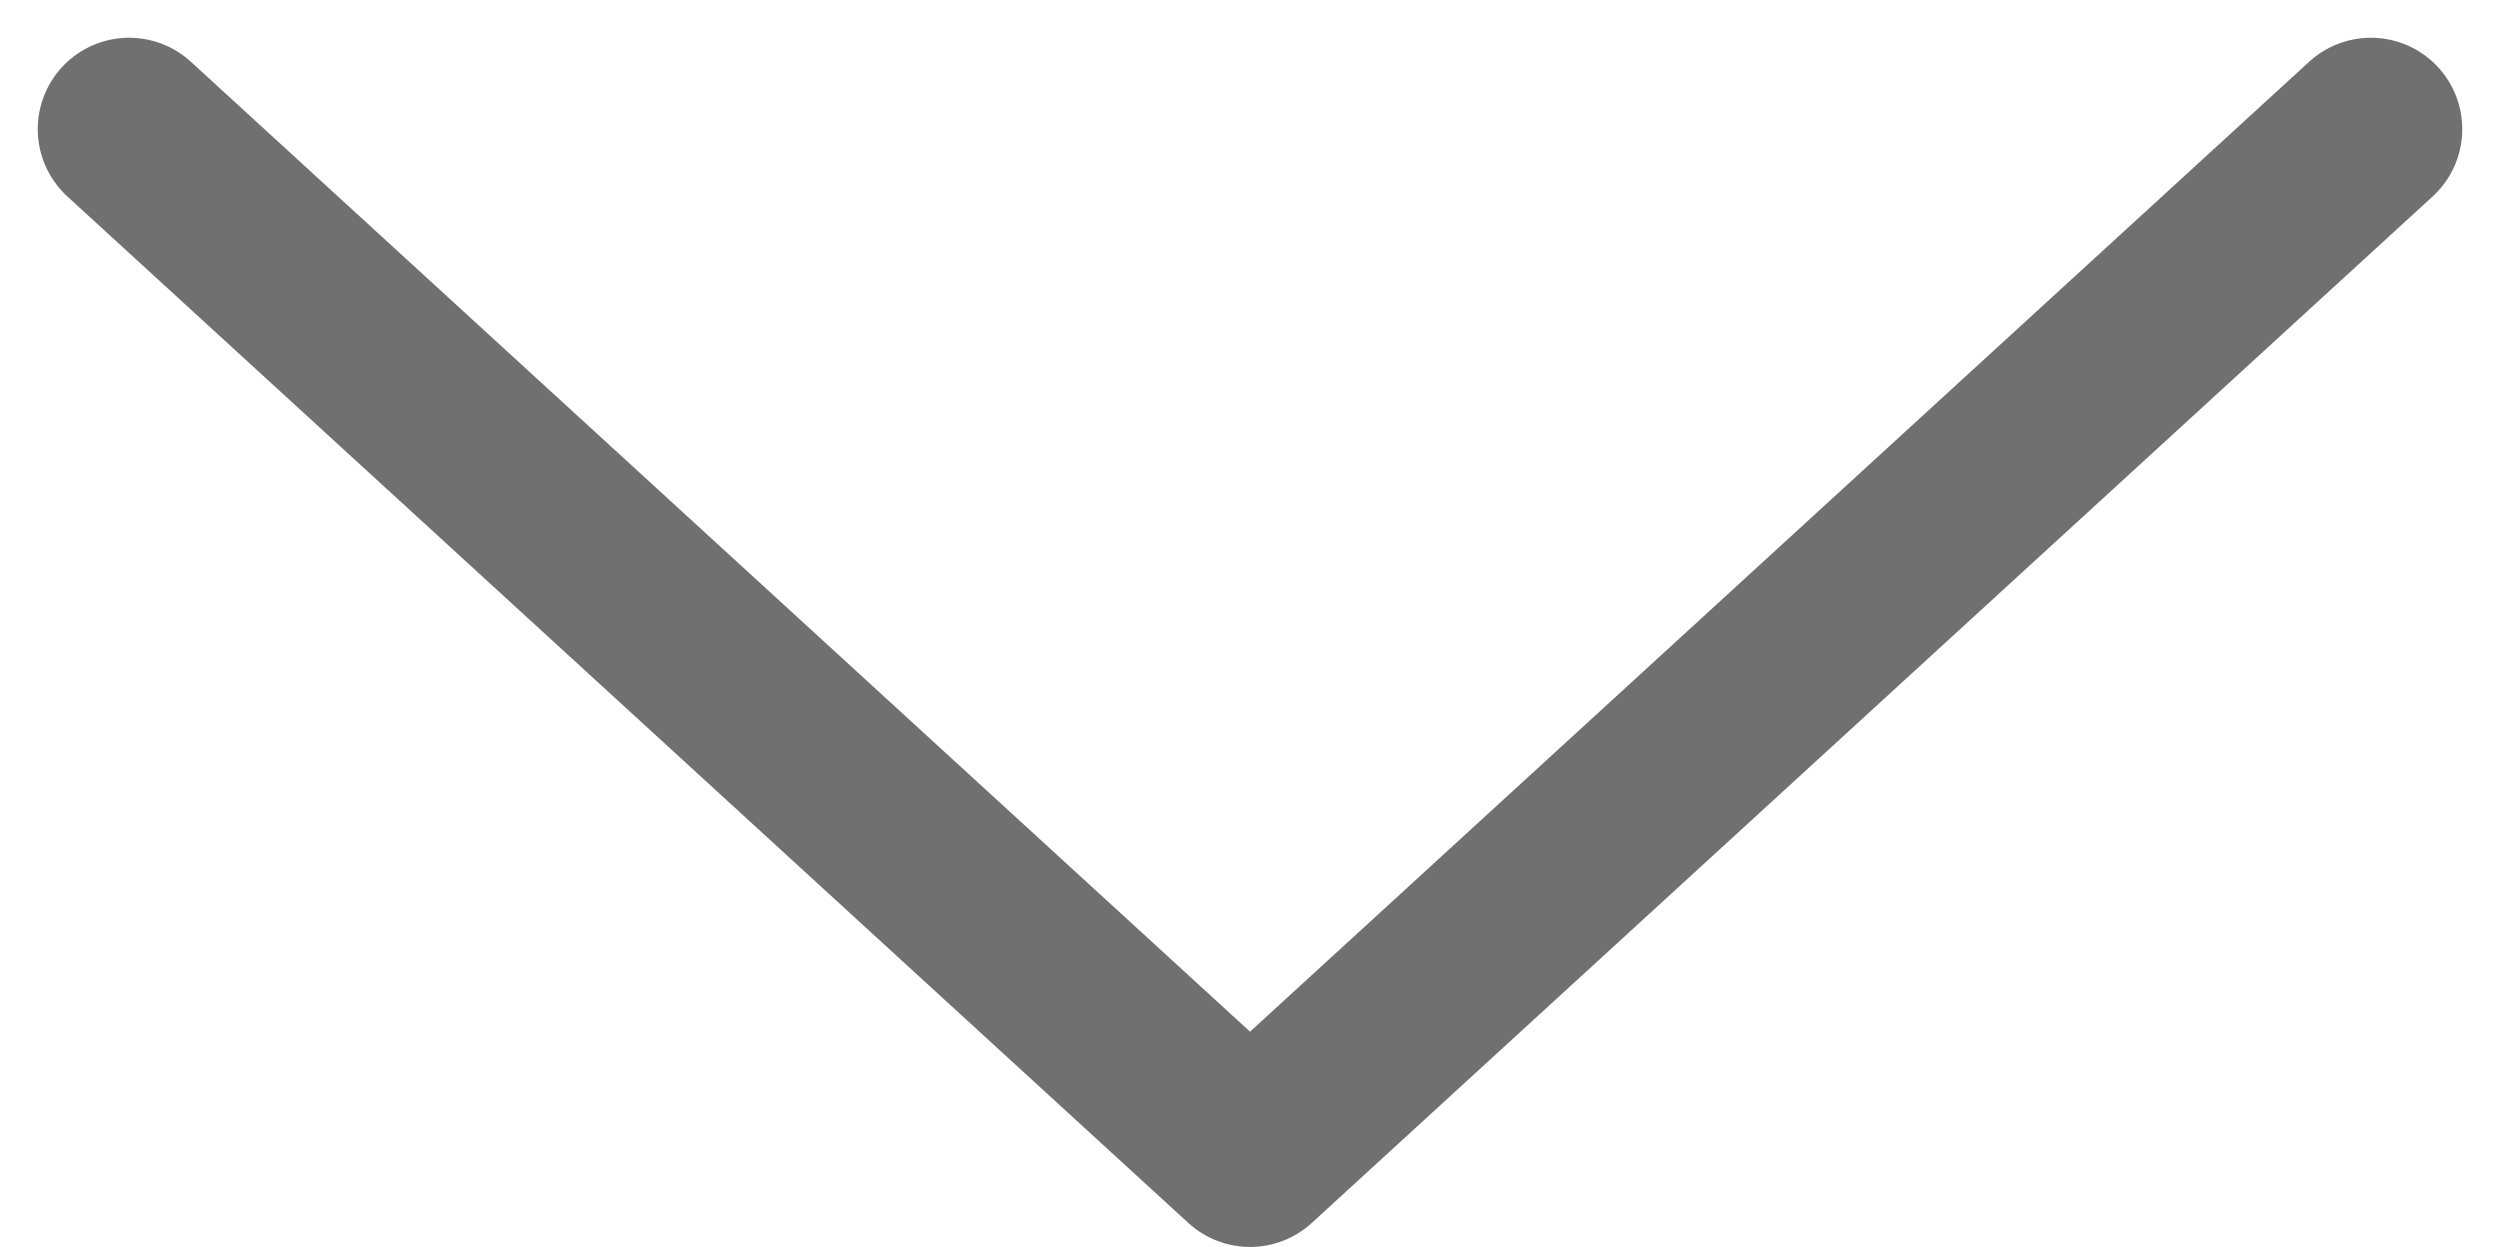 <svg xmlns="http://www.w3.org/2000/svg" width="27.359" height="13.646" viewBox="0 0 27.359 13.646"><defs><style>.a{fill:none;stroke:#707070;stroke-linecap:round;stroke-linejoin:round;stroke-miterlimit:10;stroke-width:2px;}</style></defs><path class="a" d="M0,0,12.267,11.233,24.533,0" transform="translate(1.413 1.413)"/></svg>